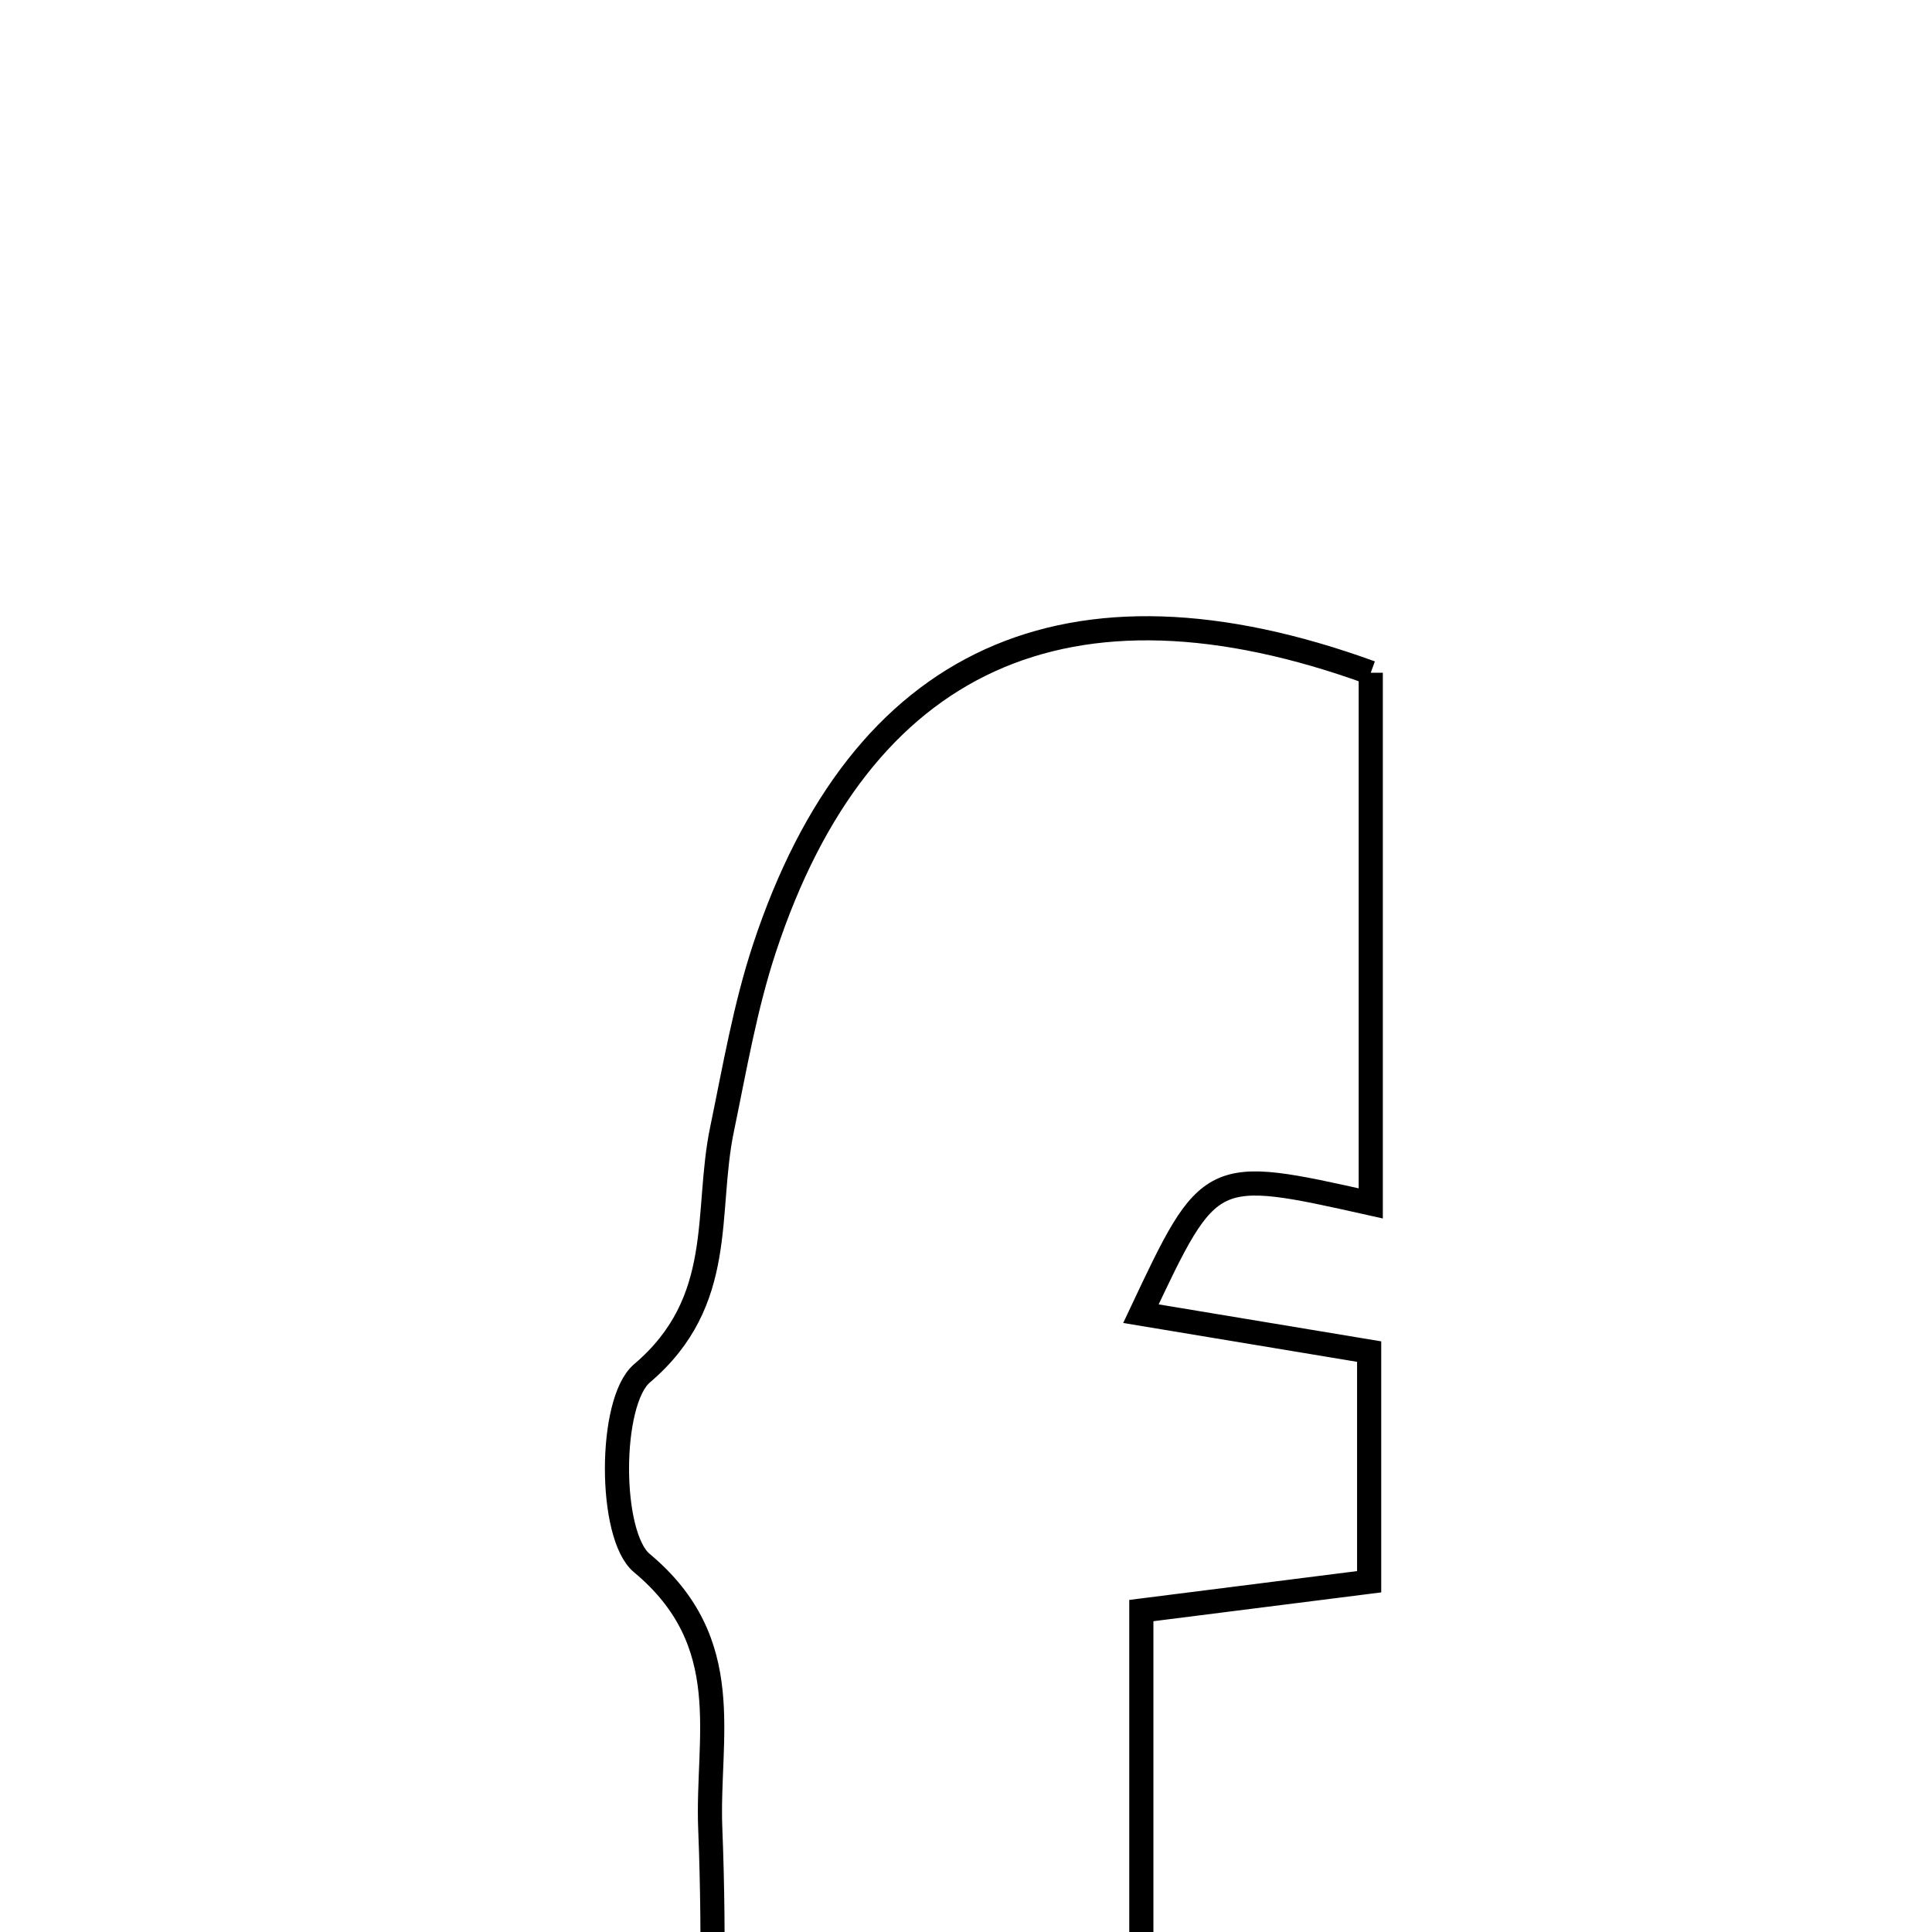<svg xmlns="http://www.w3.org/2000/svg" viewBox="0.0 0.0 24.0 24.0" height="200px" width="200px"><path fill="none" stroke="black" stroke-width=".3" stroke-opacity="1.0"  filling="0" d="M17.028 8.357 C17.028 10.527 17.028 12.734 17.028 14.949 C15.029 14.502 15.029 14.502 14.173 16.319 C15.113 16.475 16.006 16.624 17.008 16.79 C17.008 17.717 17.008 18.628 17.008 19.649 C16.104 19.763 15.272 19.868 14.178 20.007 C14.178 22.288 14.178 24.562 14.178 27.004 C12.337 27.004 10.758 27.004 8.837 27.004 C8.837 25.569 8.881 24.14 8.823 22.714 C8.778 21.582 9.161 20.406 7.973 19.417 C7.561 19.074 7.561 17.412 7.975 17.06 C9.031 16.162 8.754 15.065 8.969 14.03 C9.126 13.274 9.256 12.506 9.498 11.775 C10.688 8.174 13.263 6.989 17.028 8.357"></path></svg>